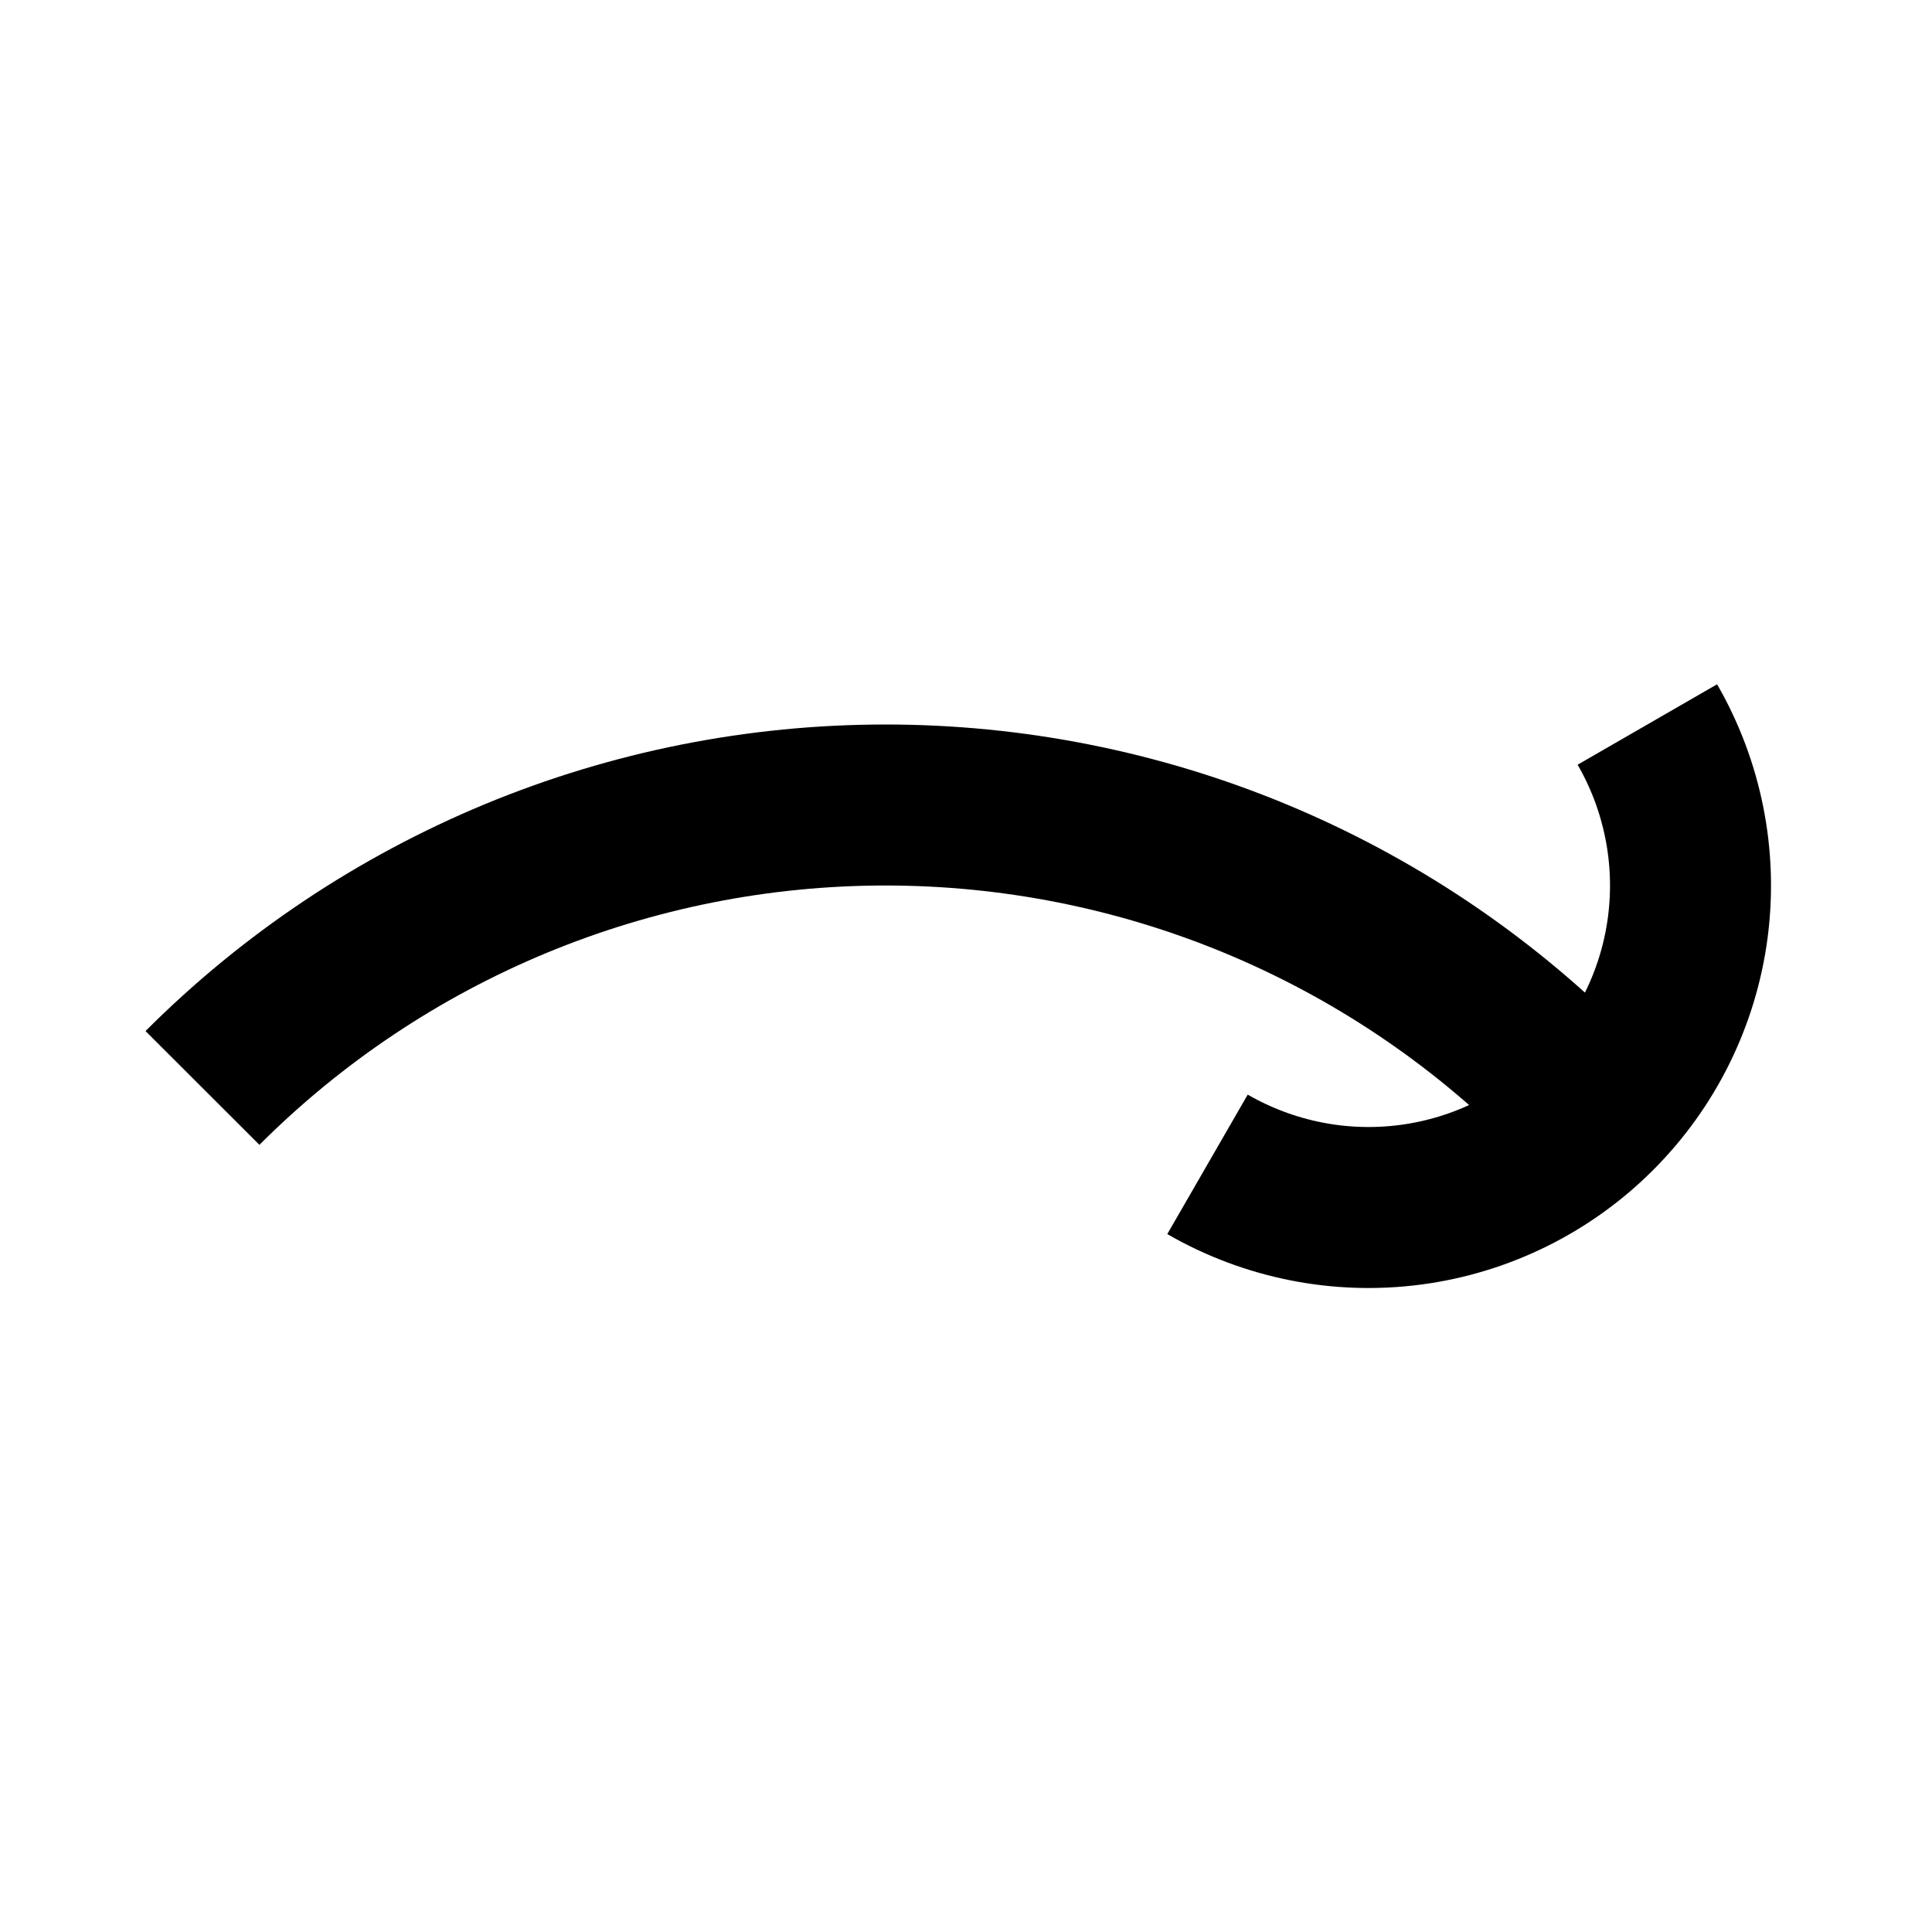 <svg
  xmlns="http://www.w3.org/2000/svg"
  width="24"
  height="24"
  viewBox="0 0 24 24"
  fill="none"
  stroke="currentColor"
  stroke-width="2"
>
  <path d="M19.485 13.515C18.371 12.4 17.048 11.517 15.592 10.913C14.136 10.31 12.576 10 11 10C9.424 10 7.864 10.31 6.408 10.913C4.952 11.517 3.629 12.4 2.515 13.515"/>
  <path d="M20.464 9C20.904 9.763 21.081 10.649 20.966 11.522C20.851 12.395 20.451 13.206 19.828 13.828C19.206 14.451 18.395 14.851 17.522 14.966C16.649 15.081 15.763 14.904 15 14.464"/>
</svg>
